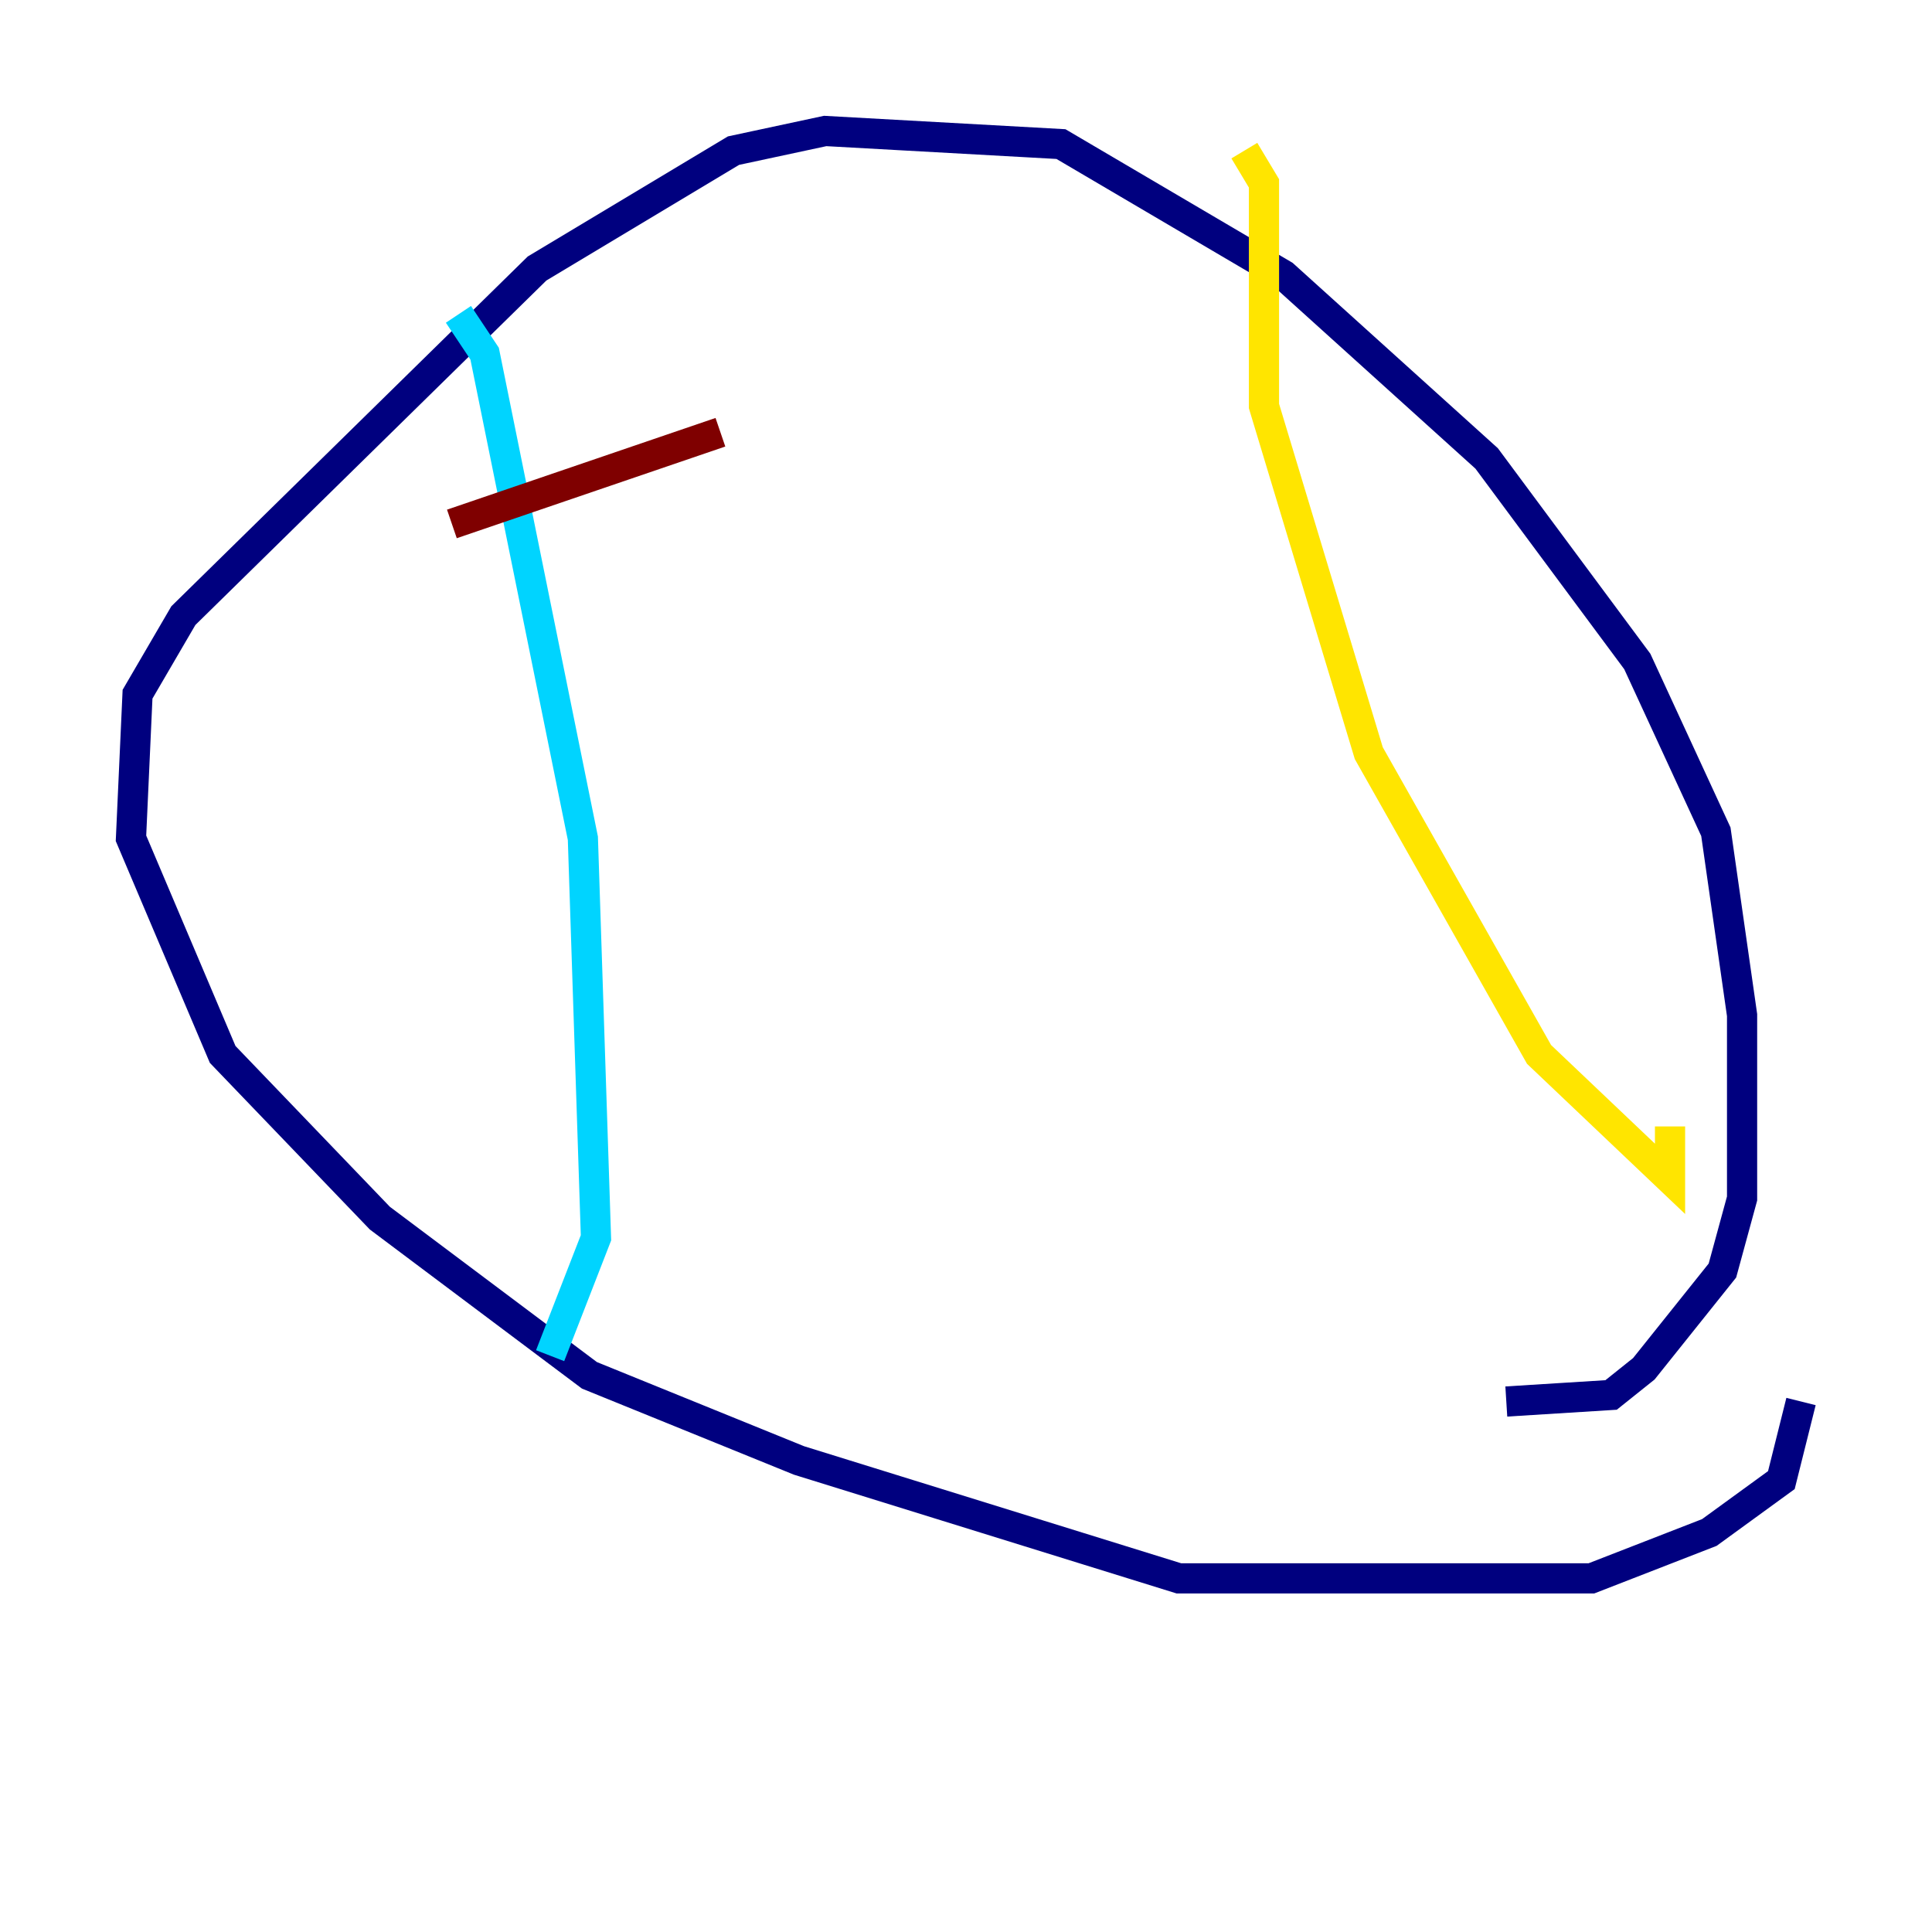 <?xml version="1.0" encoding="utf-8" ?>
<svg baseProfile="tiny" height="128" version="1.2" viewBox="0,0,128,128" width="128" xmlns="http://www.w3.org/2000/svg" xmlns:ev="http://www.w3.org/2001/xml-events" xmlns:xlink="http://www.w3.org/1999/xlink"><defs /><polyline fill="none" points="119.322,92.854 118.02,98.061 113.248,101.532 105.437,104.57 78.102,104.57 52.936,96.759 39.051,91.119 25.166,80.705 14.752,69.858 8.678,55.539 9.112,45.993 12.149,40.786 35.58,17.79 48.597,9.98 54.671,8.678 70.291,9.546 85.044,18.224 98.495,30.373 108.475,43.824 113.681,55.105 115.417,67.254 115.417,79.403 114.115,84.176 108.909,90.685 106.739,92.42 99.797,92.854" stroke="#00007f" stroke-width="2" /><polyline fill="none" points="30.373,20.827 32.108,23.43 38.617,55.539 39.485,82.007 36.447,89.817" stroke="#00d4ff" stroke-width="2" /><polyline fill="none" points="82.441,9.98 83.742,12.149 83.742,26.902 90.685,49.898 101.966,69.858 110.644,78.102 110.644,74.63" stroke="#ffe500" stroke-width="2" /><polyline fill="none" points="29.939,34.712 47.729,28.637" stroke="#7f0000" stroke-width="2" /></svg>